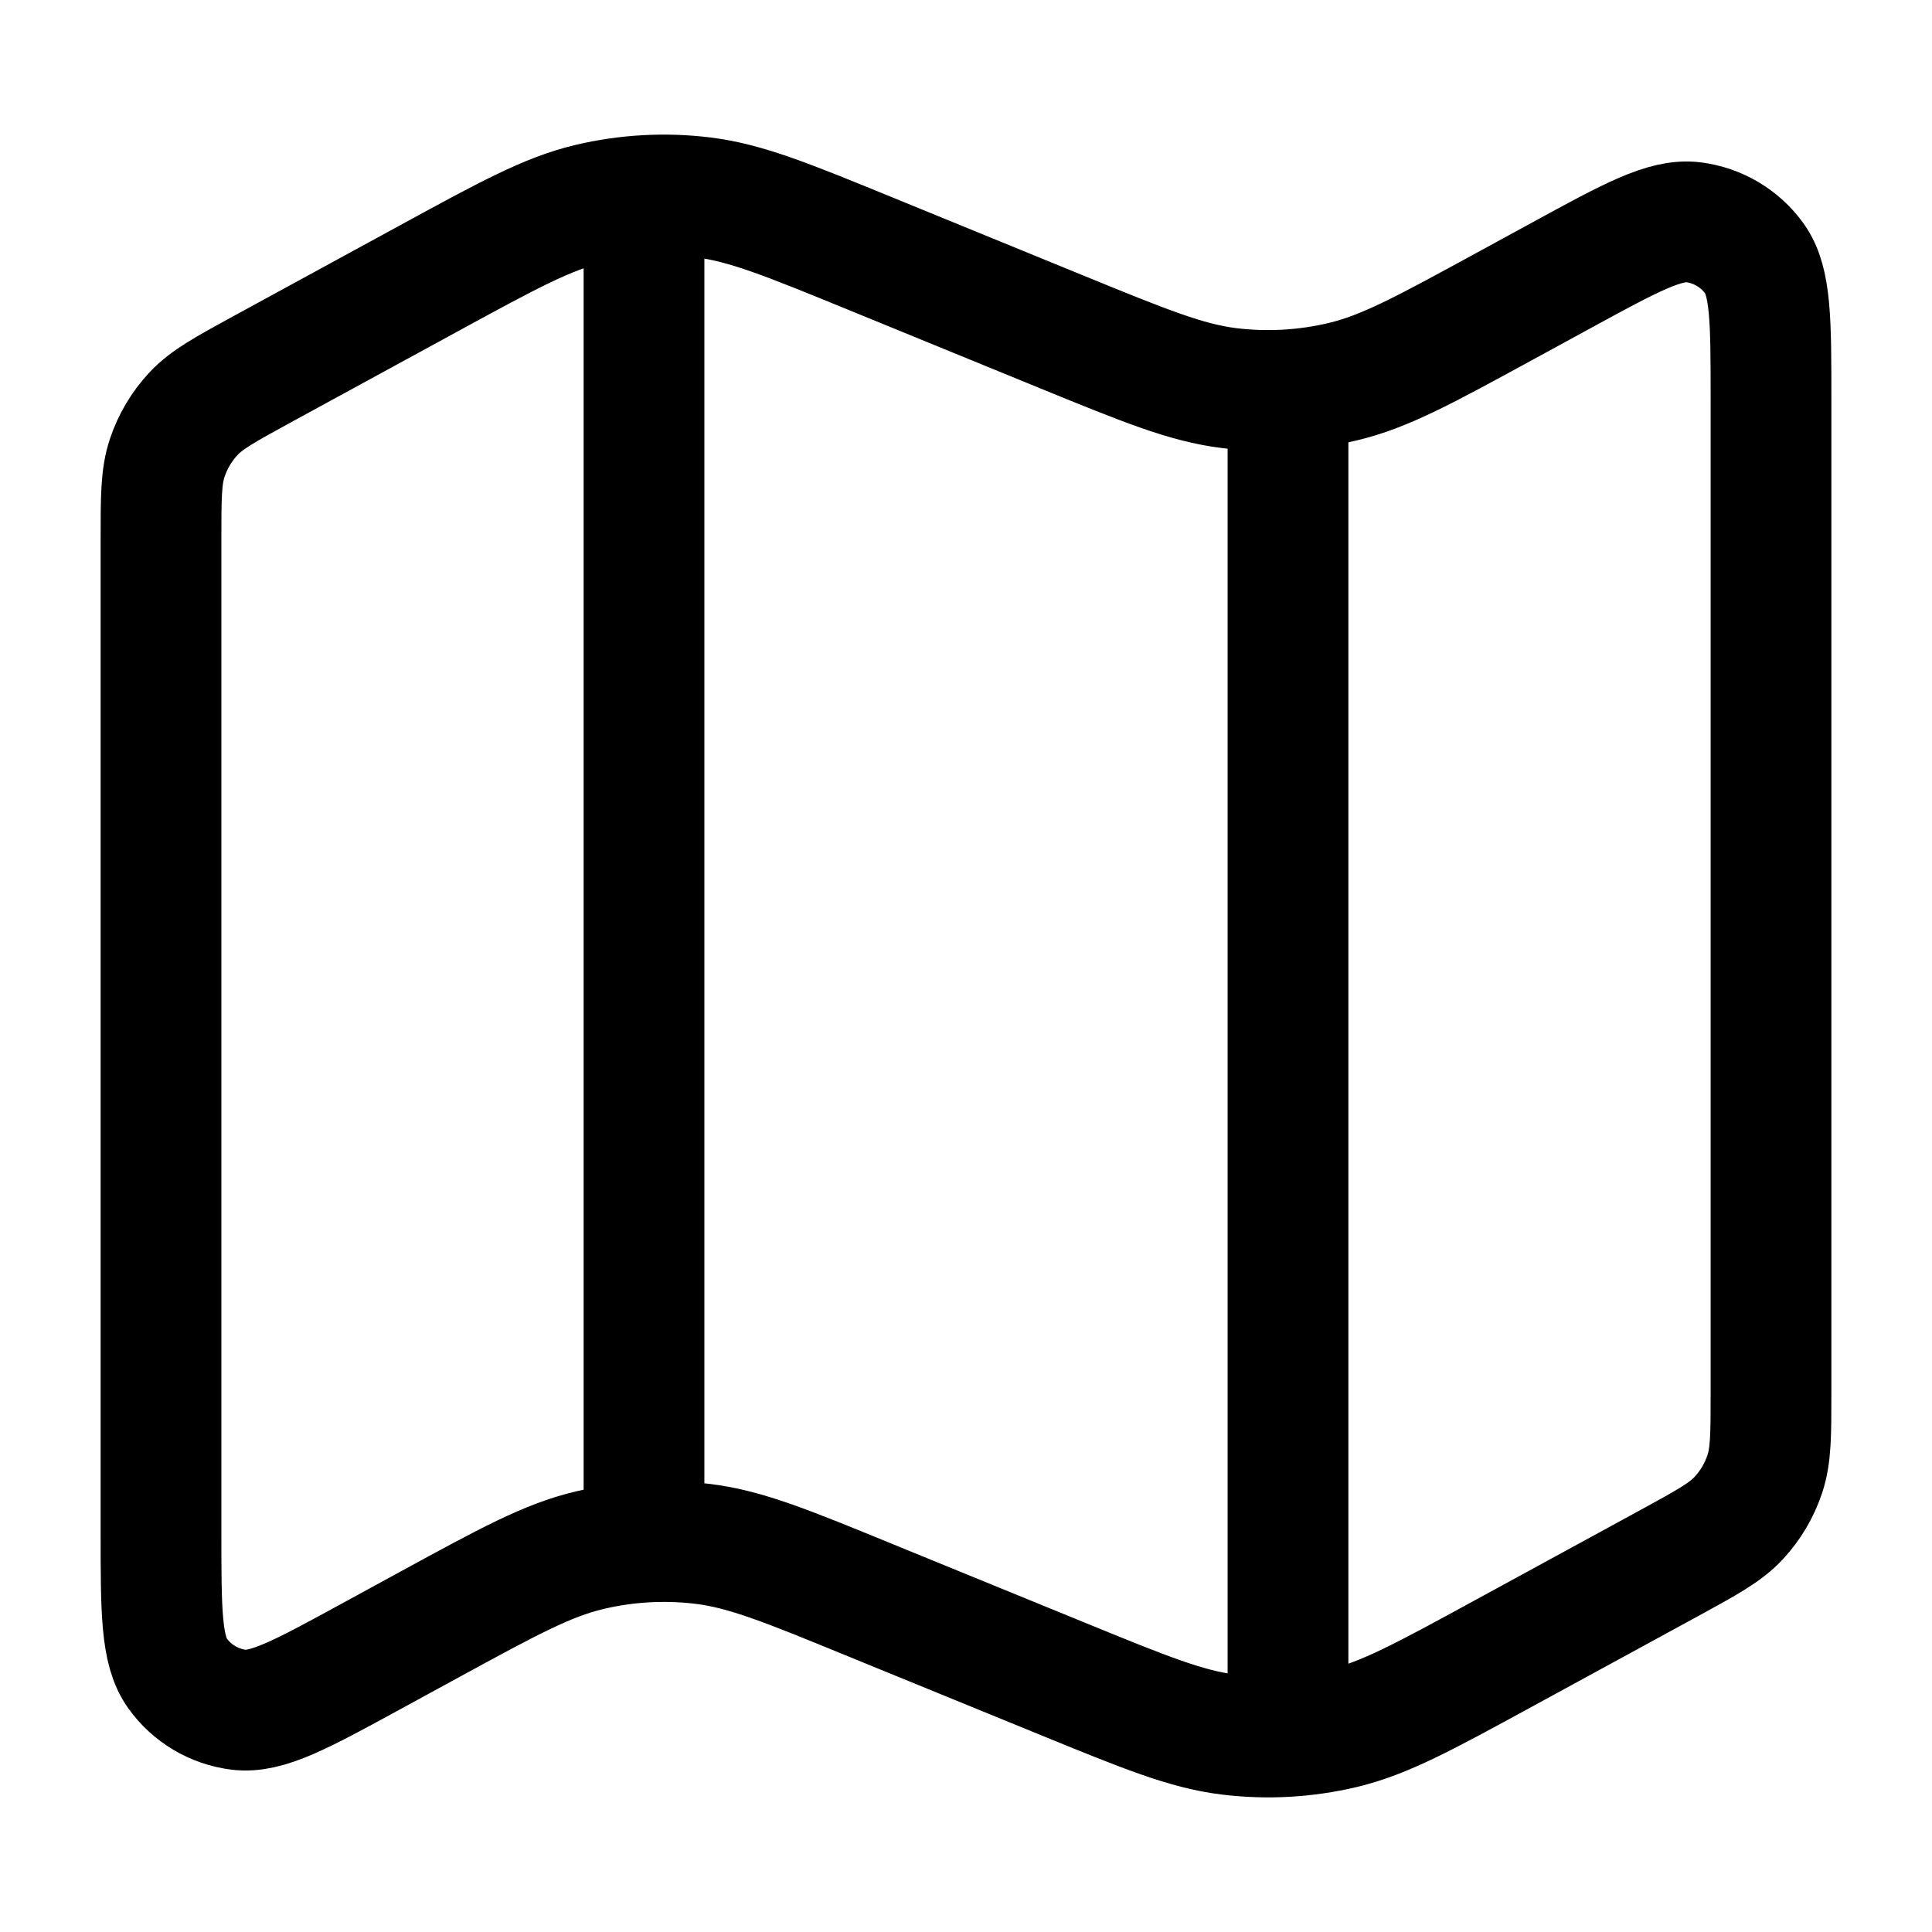 <svg width="24" height="24" viewBox="0 0 24 24" fill="none" xmlns="http://www.w3.org/2000/svg">
<path d="M8 3V19M16 5V21M10.816 19.88L13.184 20.848C14.218 21.271 14.736 21.483 15.267 21.548C15.739 21.606 16.216 21.579 16.678 21.47C17.199 21.346 17.69 21.078 18.671 20.543L20.749 19.41C21.204 19.161 21.432 19.037 21.598 18.859C21.744 18.702 21.855 18.515 21.923 18.311C22 18.08 22 17.821 22 17.303V4.965C22 3.988 22 3.5 21.795 3.213C21.615 2.962 21.339 2.799 21.034 2.761C20.683 2.718 20.255 2.952 19.397 3.42L18.671 3.816C17.69 4.351 17.199 4.619 16.678 4.742C16.216 4.852 15.739 4.878 15.267 4.821C14.736 4.755 14.218 4.544 13.184 4.121L10.816 3.152C9.782 2.729 9.264 2.517 8.733 2.452C8.261 2.394 7.784 2.421 7.322 2.53C6.801 2.654 6.31 2.922 5.329 3.457L3.251 4.59C2.796 4.839 2.568 4.963 2.402 5.141C2.256 5.298 2.145 5.485 2.077 5.689C2 5.92 2 6.179 2 6.697V19.035C2 20.012 2 20.5 2.205 20.787C2.385 21.038 2.661 21.201 2.966 21.239C3.317 21.282 3.745 21.048 4.603 20.58L5.329 20.184C6.31 19.649 6.801 19.381 7.322 19.258C7.784 19.148 8.261 19.122 8.733 19.179C9.264 19.244 9.782 19.456 10.816 19.88Z" stroke="currentColor" stroke-width="1.5" stroke-linecap="round" stroke-linejoin="round"/>
</svg>
